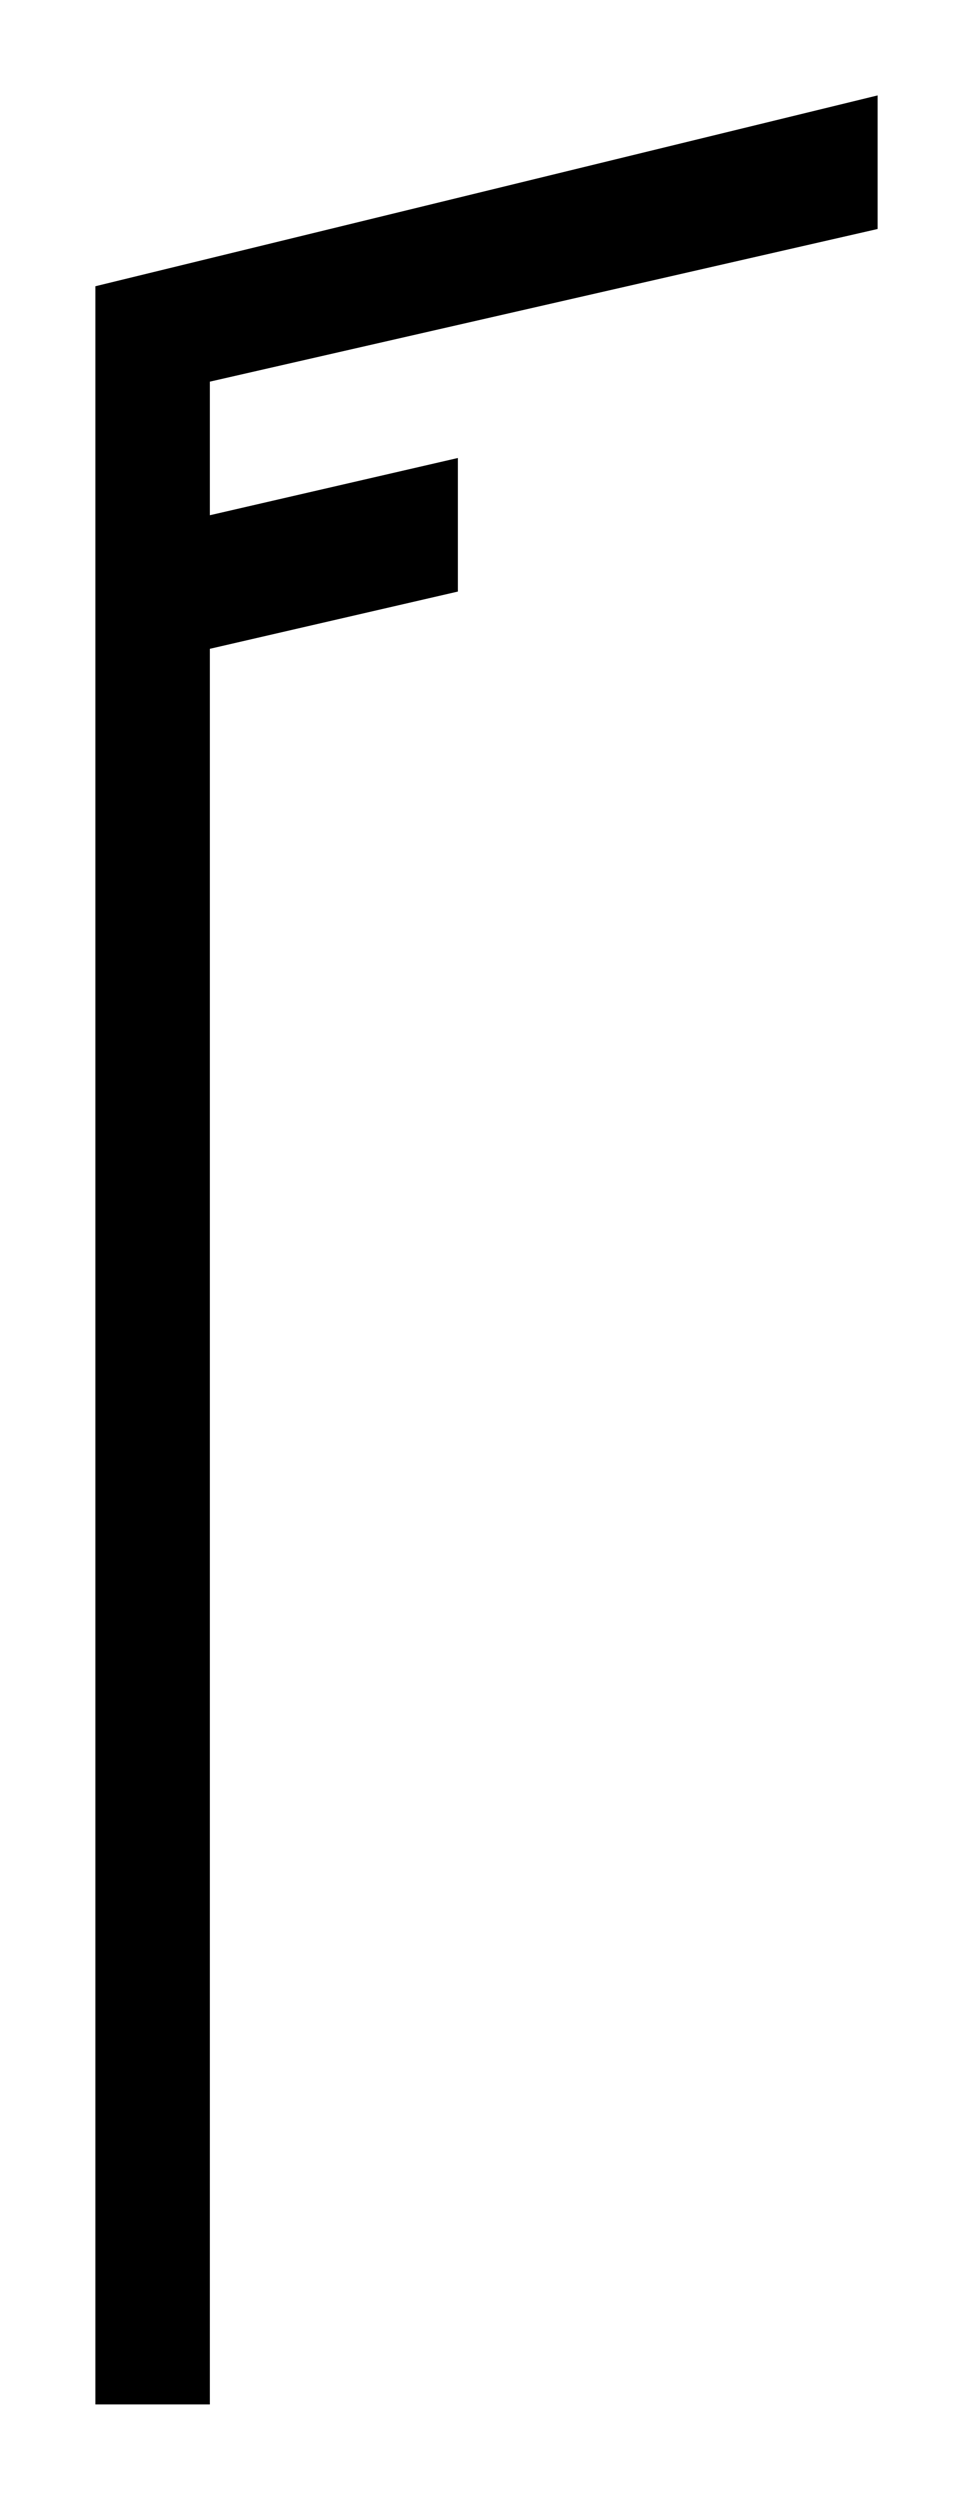 ﻿<?xml version="1.0" encoding="utf-8" standalone="yes"?>
<?xml-stylesheet href="SVGStyle.css" type="text/css"?>
<svg xmlns="http://www.w3.org/2000/svg" version="1.2" baseProfile="tiny" xml:space="preserve" style="shape-rendering:geometricPrecision; fill-rule:evenodd;" width="5.1mm" height="13.1mm" viewBox="-2.1 -6.8 5.1 13.1">
  <desc>pattern of symbol</desc>
  <rect class="symbolBox layout" fill="none" x="-2.1" y="-6.8" height="13.1" width="5.1" />
  <rect class="svgBox layout" fill="none" x="-2.1" y="-6.8" height="13.1" width="5.1" />
  <title>SUWIND11SUWIND11</title>
  <path d=" M -1.6,-5.3 L -1.6,5.8 L -1,5.8 L -1,0.8 L -1,0.5 L -1,0.4 L -1,0.1 L -1,-0.6 L -1,-0.8 L -1,-1 L -1,-1.1 L -1,-1.3 L -1,-1.7 L -1,-2 L -1,-2 L -1,-2.2 L -1,-2.3 L -1,-2.5 L -1,-2.7 L -1,-3.4 L 0.3,-3.7 L 0.3,-4.4 L -1,-4.1 L -1,-4.8 L 2.5,-5.6 L 2.5,-6.3 L -1.6,-5.3 L -1.6,-4.7" transform="rotate(0)" class="sl f0 fUINFB" style="stroke-width:0.04" />
</svg>